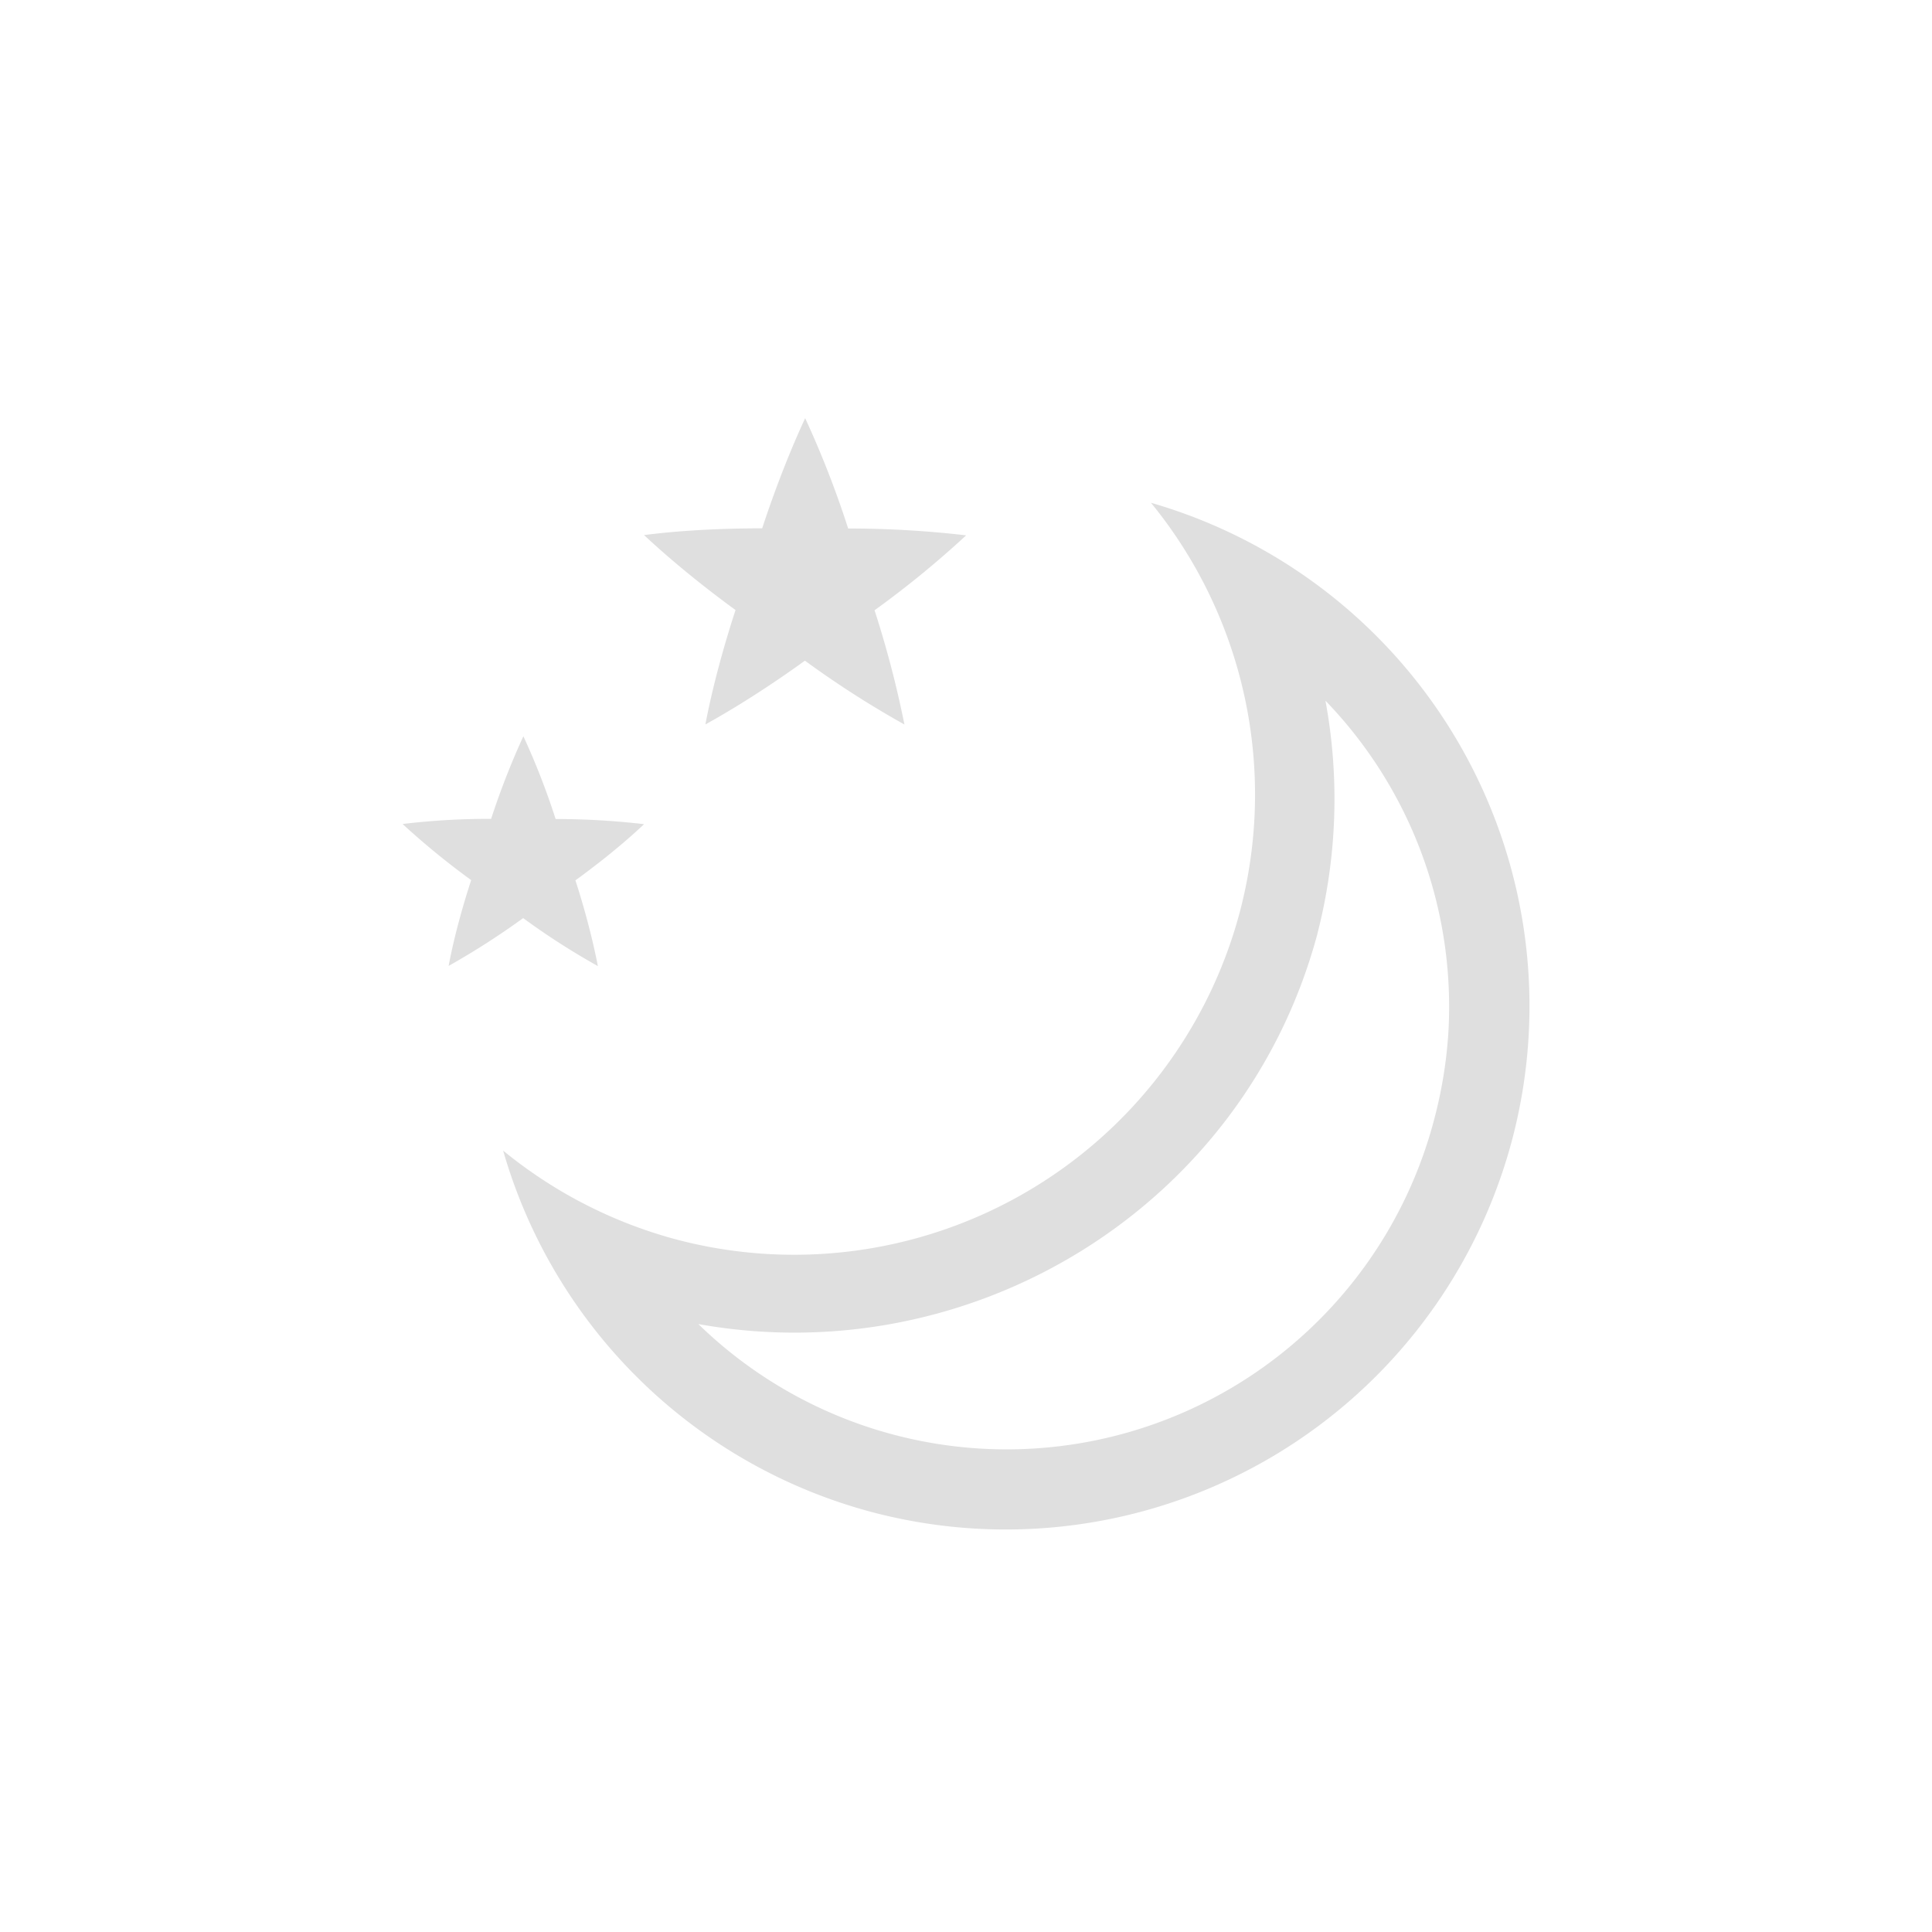<?xml version="1.0" encoding="UTF-8" standalone="no"?>
<svg
   xmlns:dc="http://purl.org/dc/elements/1.1/"
   xmlns:cc="http://creativecommons.org/ns#"
   xmlns:rdf="http://www.w3.org/1999/02/22-rdf-syntax-ns#"
   xmlns:svg="http://www.w3.org/2000/svg"
   xmlns="http://www.w3.org/2000/svg"
   xmlns:sodipodi="http://sodipodi.sourceforge.net/DTD/sodipodi-0.dtd"
   xmlns:inkscape="http://www.inkscape.org/namespaces/inkscape"
   height="24"
   width="24"
   version="1.1"
   id="svg4"
   sodipodi:docname="weather-clear-night.svg"
   inkscape:version="0.92.3 (2405546, 2018-03-11)">
  <defs
     id="defs8" />
  <sodipodi:namedview
     pagecolor="#ffffff"
     bordercolor="#666666"
     borderopacity="1"
     objecttolerance="10"
     gridtolerance="10"
     guidetolerance="10"
     inkscape:pageopacity="0"
     inkscape:pageshadow="2"
     inkscape:window-width="640"
     inkscape:window-height="480"
     id="namedview6"
     showgrid="true"
     inkscape:zoom="18.25"
     inkscape:cx="-1.5890411"
     inkscape:cy="7.5616438"
     inkscape:current-layer="svg4">
    <inkscape:grid
       type="xygrid"
       id="grid817" />
  </sodipodi:namedview>
  <path
     d="m 10.002,5.196 -0.001,0.001 c -0.24,0.517 -0.427,1.043 -0.533,1.366 -0.348,0 -0.92,0.013 -1.467,0.084 v 10e-4 h 10e-4 c 0.417,0.39 0.86,0.73 1.135,0.93 -0.108,0.33 -0.272,0.88 -0.374,1.42 h 0.002 c 0.499,-0.276 0.959,-0.592 1.234,-0.791 a 12.06,12.06 0 0 0 1.236,0.793 v -10e-4 a 12.804,12.804 0 0 0 -0.371,-1.418 12.065,12.065 0 0 0 1.137,-0.93 v -10e-4 h -10e-4 a 12.788,12.788 0 0 0 -1.464,-0.085 12.07,12.07 0 0 0 -0.534,-1.37 z m -3.501,3.951 a 9.6,9.6 0 0 0 -0.4,1.025 9.032,9.032 0 0 0 -1.1,0.064 9.6,9.6 0 0 0 0.852,0.697 c -0.081,0.248 -0.204,0.66 -0.28,1.066 a 9.59,9.59 0 0 0 0.926,-0.594 8.9,8.9 0 0 0 0.928,0.596 v -10e-4 c -0.082,-0.42 -0.2,-0.822 -0.279,-1.064 0.211,-0.153 0.553,-0.414 0.853,-0.698 a 9.596,9.596 0 0 0 -1.099,-0.064 9.078,9.078 0 0 0 -0.4,-1.027 z m 7.797,-2.901 a 5.725,5.725 0 0 1 1.1,5.096 5.729,5.729 0 0 1 -7.016,4.05 5.728,5.728 0 0 1 -2.132,-1.099 6.507,6.507 0 0 0 4.56,4.485 6.506,6.506 0 0 0 7.969,-4.6 6.507,6.507 0 0 0 -4.48,-7.932 z m 2.166,2.457 a 5.471,5.471 0 0 1 1.528,4.127 5.567,5.567 0 0 1 -0.18,1.09 5.49,5.49 0 0 1 -9.137,2.528 c 3.4,0.61 6.78,-1.453 7.69,-4.846 v -0.002 a 6.71,6.71 0 0 0 0.1,-2.897 z"
     overflow="visible"
     style="color:#000000;overflow:visible;fill:#dfdfdf;marker:none;fill-opacity:1"
     id="path2"
     inkscape:connector-curvature="0" />
</svg>
